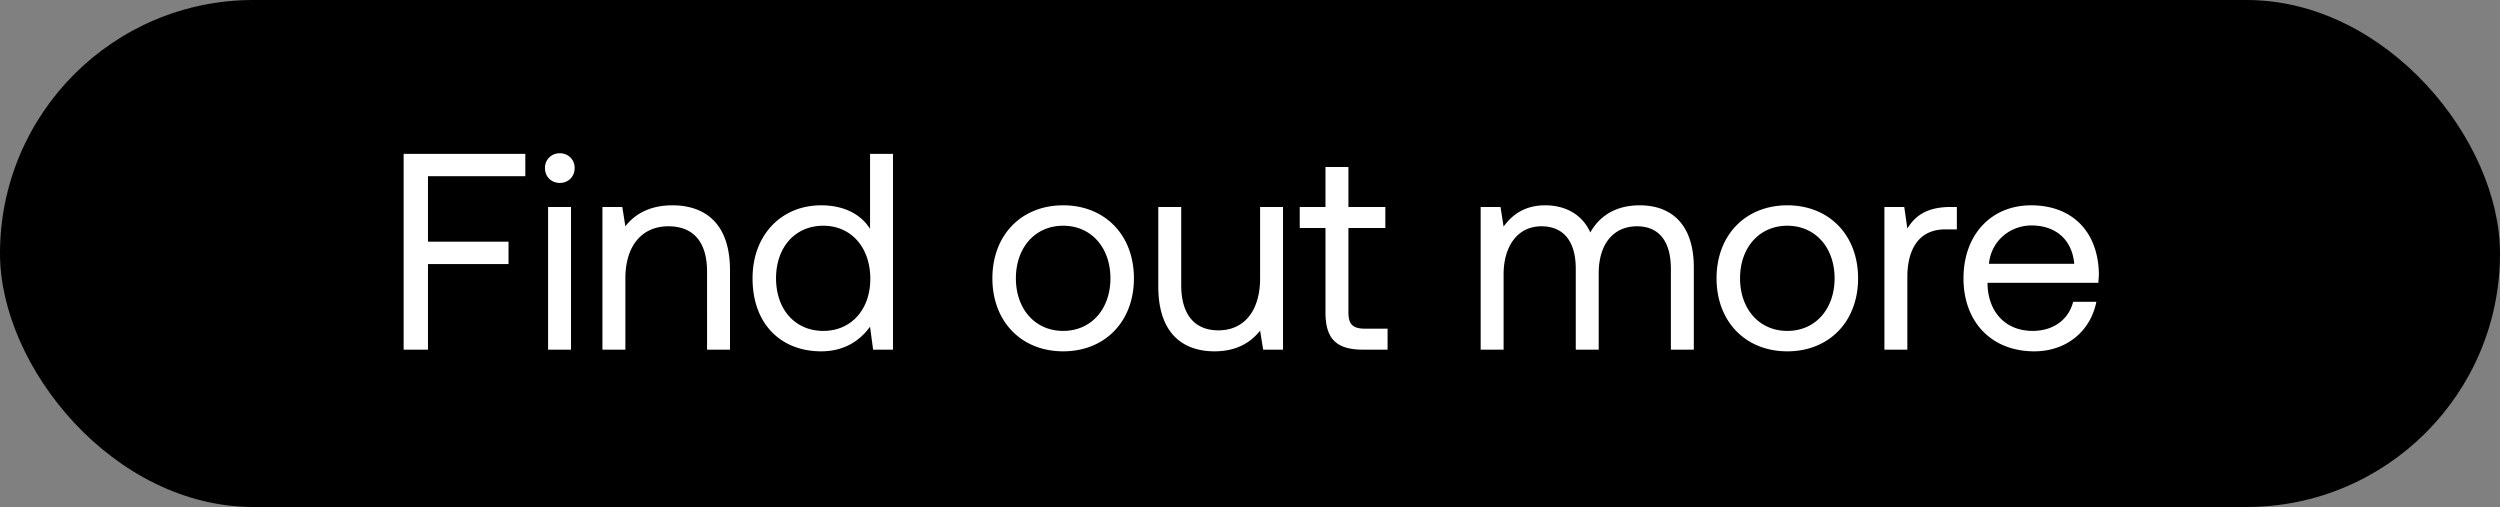 <svg width="143" height="29" viewBox="0 0 143 29" fill="none" xmlns="http://www.w3.org/2000/svg"><rect x="0" y="0" width="143" height="29" fill="#808080" stroke="none"/><rect width="143" height="29" rx="14.5" fill="#000"/><path d="M23.088 20h1.392v-4.896h4.608v-1.28H24.48V10.08h5.568V8.8h-6.96V20zm8.933-9.536c.48 0 .848-.352.848-.848a.824.824 0 00-.848-.848.824.824 0 00-.848.848c0 .496.368.848.848.848zM31.35 20h1.312v-8.16H31.35V20zm7.11-8.256c-1.377 0-2.209.576-2.689 1.2l-.176-1.104h-1.136V20h1.313v-4.08c0-1.84.928-2.976 2.463-2.976 1.424 0 2.209.896 2.209 2.592V20h1.312v-4.544c0-2.704-1.457-3.712-3.297-3.712zm11.306 1.344c-.495-.784-1.423-1.344-2.8-1.344-2.256 0-3.92 1.68-3.92 4.176 0 2.656 1.664 4.176 3.92 4.176 1.377 0 2.256-.656 2.8-1.408L49.942 20h1.136V8.8h-1.311v4.288zm-2.672 5.84c-1.616 0-2.704-1.232-2.704-3.008s1.088-3.008 2.704-3.008c1.6 0 2.688 1.248 2.688 3.04 0 1.744-1.087 2.976-2.688 2.976zm13.72 1.168c2.383 0 4.047-1.696 4.047-4.176 0-2.48-1.664-4.176-4.048-4.176-2.384 0-4.048 1.696-4.048 4.176 0 2.48 1.664 4.176 4.048 4.176zm0-1.168c-1.617 0-2.705-1.264-2.705-3.008s1.088-3.008 2.704-3.008 2.704 1.264 2.704 3.008-1.088 3.008-2.704 3.008zm11.264-3.008c0 1.84-.896 2.976-2.384 2.976-1.36 0-2.128-.896-2.128-2.592V11.84h-1.312v4.544c0 2.704 1.424 3.712 3.216 3.712 1.344 0 2.128-.576 2.608-1.184L72.253 20h1.136v-8.16h-1.312v4.08zm3.74 1.952c0 1.44.56 2.128 2.128 2.128h1.424v-1.2h-1.296c-.704 0-.944-.256-.944-.944V13.04h2.111v-1.2H77.13V9.552h-1.313v2.288h-1.472v1.2h1.473v4.832zm17.98-6.128c-1.456 0-2.336.672-2.832 1.552-.464-1.04-1.44-1.552-2.576-1.552-1.264 0-1.952.624-2.384 1.216l-.176-1.12h-1.136V20h1.312v-4.304c0-1.632.816-2.752 2.16-2.752 1.248 0 1.968.832 1.968 2.432V20h1.312v-4.368c0-1.664.832-2.688 2.192-2.688 1.232 0 1.936.832 1.936 2.432V20h1.312v-4.704c0-2.576-1.392-3.552-3.088-3.552zm8.437 8.352c2.384 0 4.048-1.696 4.048-4.176 0-2.48-1.664-4.176-4.048-4.176-2.384 0-4.048 1.696-4.048 4.176 0 2.48 1.664 4.176 4.048 4.176zm0-1.168c-1.616 0-2.704-1.264-2.704-3.008s1.088-3.008 2.704-3.008 2.704 1.264 2.704 3.008-1.088 3.008-2.704 3.008zm9.329-7.088c-1.456 0-2.08.608-2.464 1.232l-.176-1.232h-1.136V20h1.312v-4.16c0-1.296.464-2.72 2.176-2.72h.656v-1.28h-.368zm4.796 8.256c1.888 0 3.232-1.2 3.552-2.832h-1.328c-.272 1.056-1.168 1.664-2.32 1.664-1.552 0-2.528-1.088-2.576-2.64v-.112h6.336c.016-.192.032-.384.032-.56-.064-2.416-1.568-3.872-3.872-3.872s-3.872 1.696-3.872 4.176c0 2.496 1.6 4.176 4.048 4.176zm-2.592-5.008c.128-1.328 1.232-2.192 2.432-2.192 1.36 0 2.32.784 2.448 2.192h-4.88z" fill="#fff"/></svg>